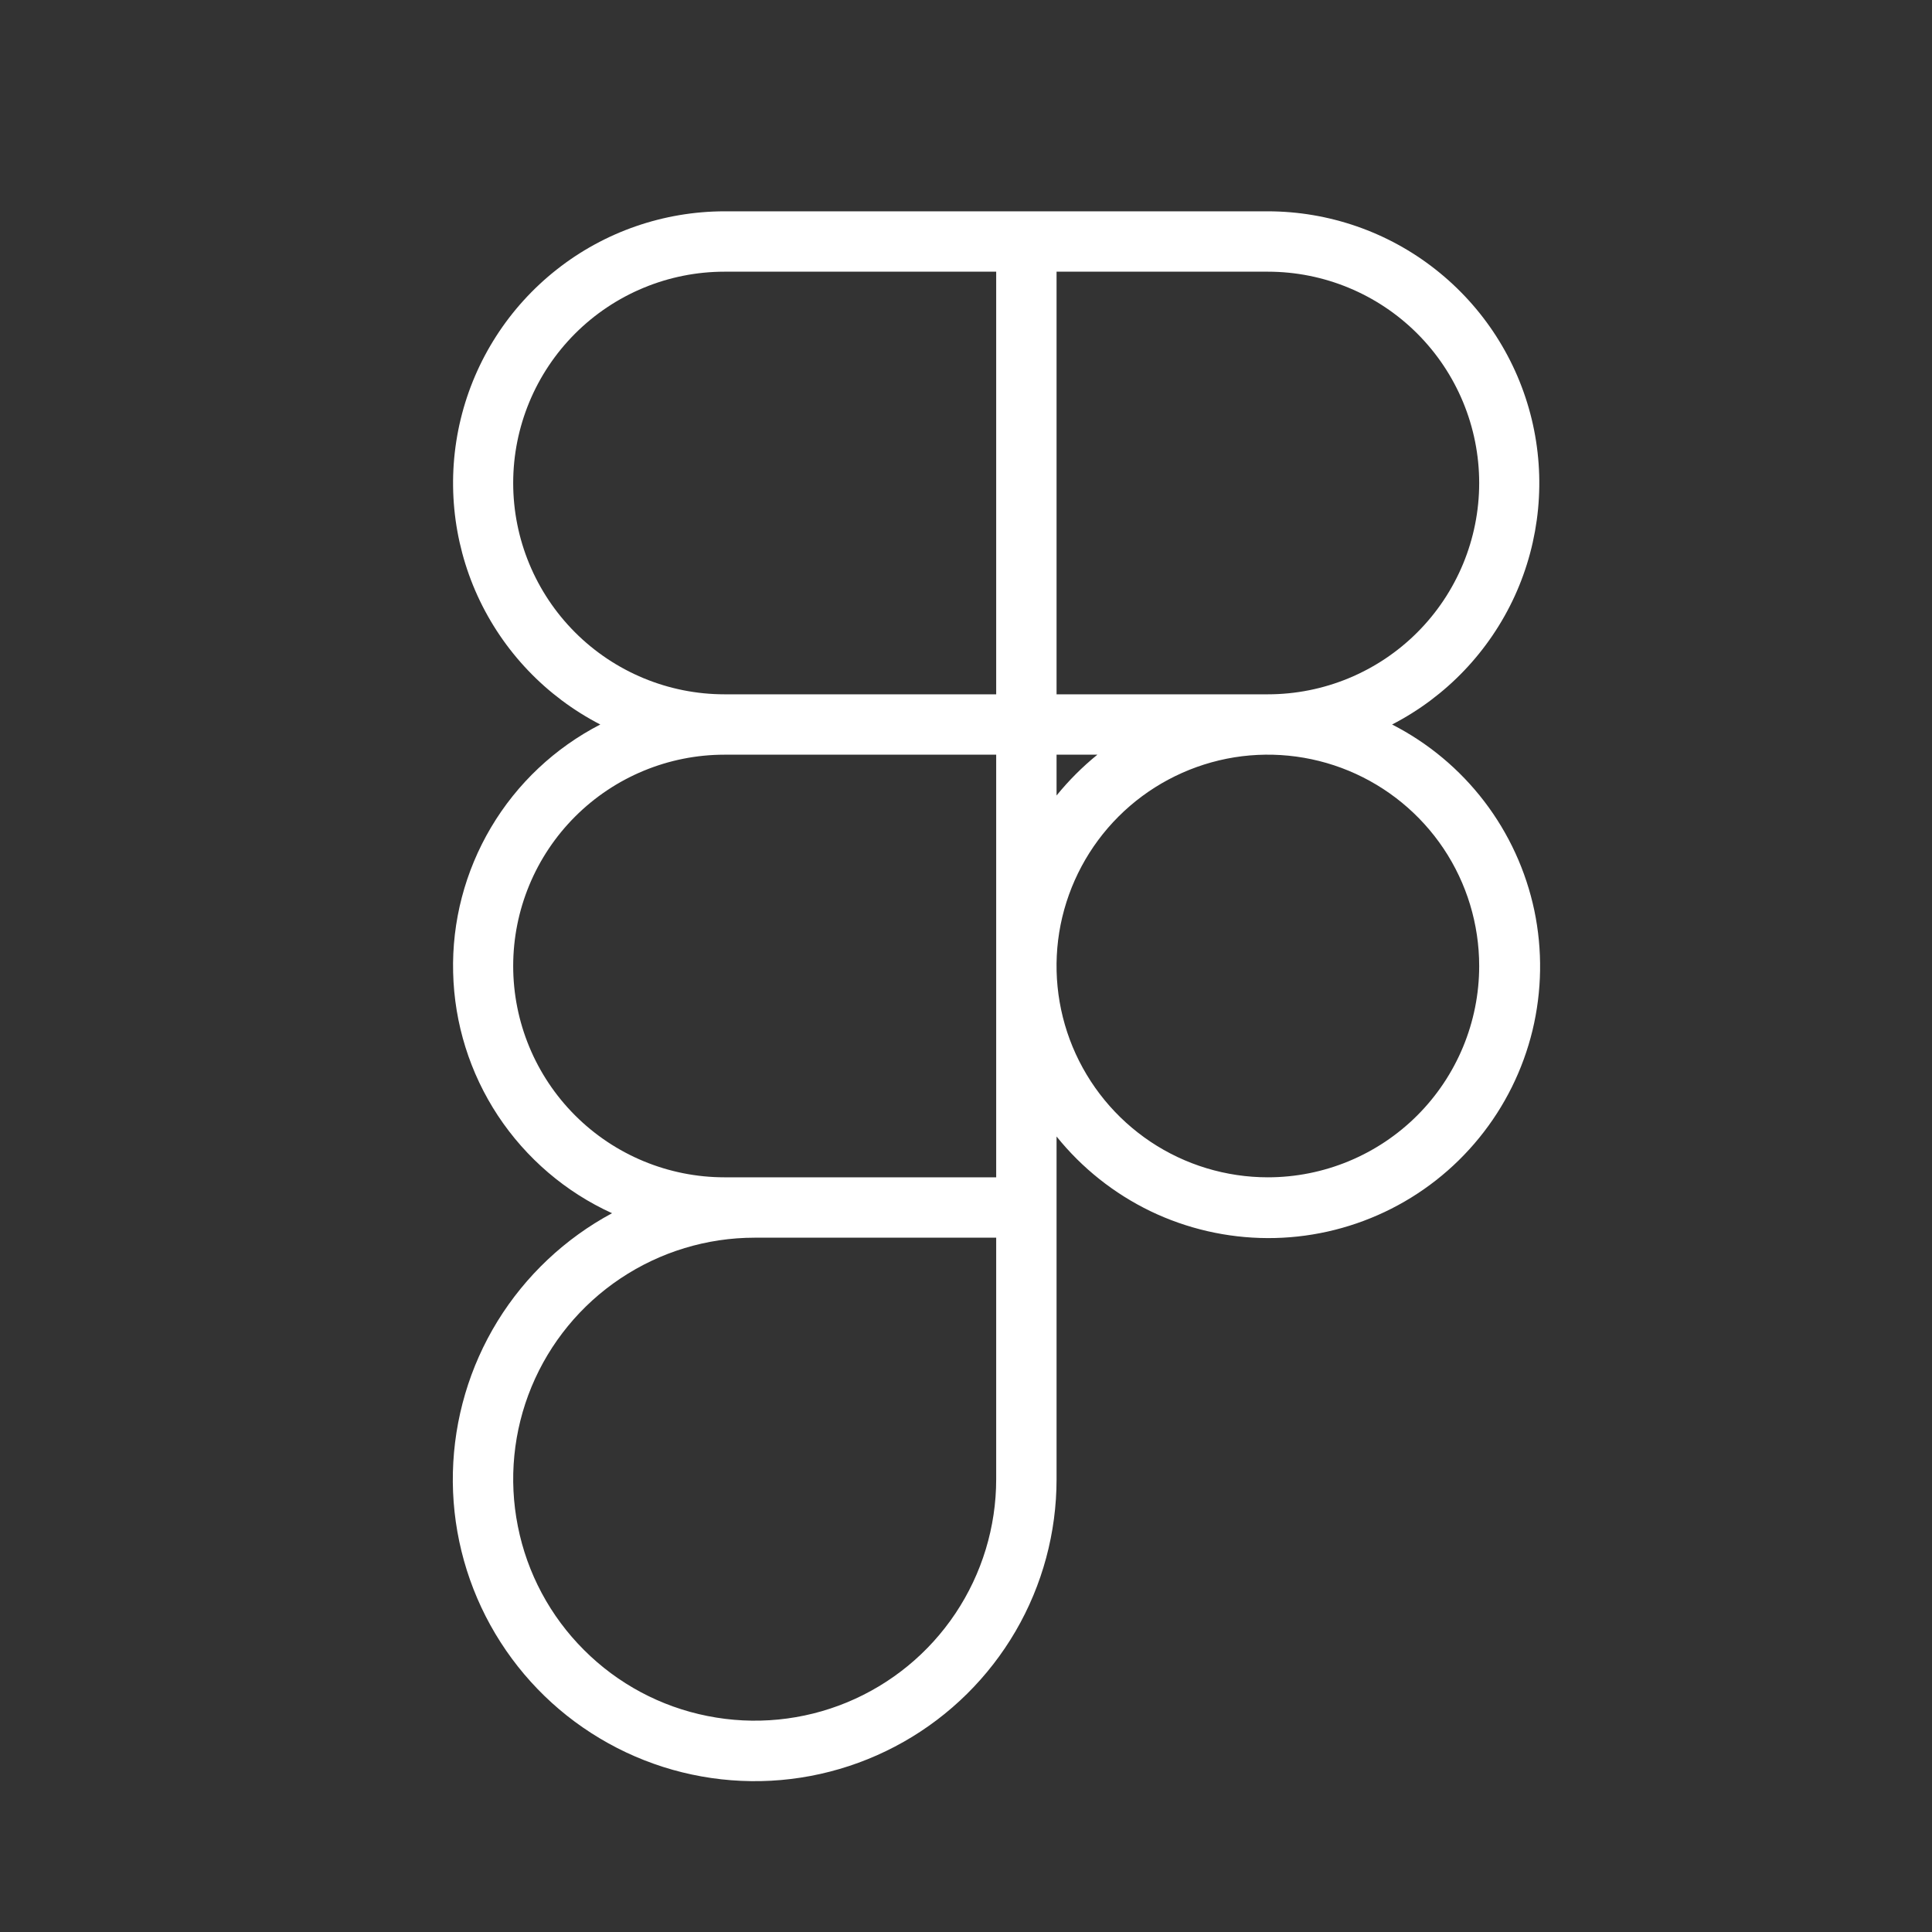 <svg width="24" height="24" viewBox="0 0 24 24" fill="none" xmlns="http://www.w3.org/2000/svg">
<rect x="0" y="0" width="24" height="24" fill="#333333" stroke="none"/>
<path d="M17.293 9C17.966 8.653 18.502 8.091 18.817 7.403C19.131 6.715 19.205 5.941 19.027 5.206C18.849 4.471 18.429 3.817 17.835 3.349C17.241 2.88 16.506 2.626 15.75 2.625H9C8.244 2.626 7.509 2.88 6.915 3.349C6.321 3.817 5.901 4.471 5.723 5.206C5.545 5.941 5.619 6.715 5.933 7.403C6.248 8.091 6.784 8.653 7.457 9C6.894 9.29 6.423 9.733 6.1 10.278C5.777 10.823 5.613 11.448 5.629 12.081C5.644 12.715 5.837 13.331 6.186 13.86C6.536 14.389 7.027 14.809 7.603 15.071C7.019 15.385 6.528 15.848 6.18 16.413C5.833 16.978 5.642 17.625 5.626 18.288C5.61 18.951 5.771 19.607 6.091 20.187C6.412 20.768 6.88 21.254 7.45 21.594C8.019 21.935 8.668 22.118 9.332 22.126C9.995 22.134 10.648 21.965 11.225 21.638C11.802 21.311 12.282 20.836 12.616 20.263C12.95 19.69 13.125 19.038 13.125 18.375V14.118C13.44 14.51 13.839 14.827 14.292 15.046C14.745 15.264 15.242 15.378 15.745 15.38C16.248 15.382 16.745 15.271 17.2 15.056C17.655 14.841 18.056 14.527 18.374 14.136C18.692 13.746 18.918 13.29 19.037 12.801C19.155 12.312 19.163 11.803 19.06 11.31C18.956 10.818 18.744 10.355 18.438 9.955C18.132 9.555 17.741 9.229 17.293 9ZM18.375 6C18.375 6.696 18.098 7.364 17.606 7.856C17.114 8.348 16.446 8.625 15.75 8.625H13.125V3.375H15.75C16.446 3.375 17.114 3.652 17.606 4.144C18.098 4.636 18.375 5.304 18.375 6ZM13.125 9.375H13.632C13.446 9.526 13.276 9.696 13.125 9.882V9.375ZM6.375 6C6.375 5.304 6.652 4.636 7.144 4.144C7.636 3.652 8.304 3.375 9 3.375H12.375V8.625H9C8.304 8.625 7.636 8.348 7.144 7.856C6.652 7.364 6.375 6.696 6.375 6ZM12.375 18.375C12.375 18.968 12.199 19.548 11.869 20.042C11.54 20.535 11.071 20.92 10.523 21.147C9.975 21.374 9.372 21.433 8.79 21.317C8.208 21.202 7.673 20.916 7.254 20.496C6.834 20.077 6.548 19.542 6.433 18.96C6.317 18.378 6.376 17.775 6.603 17.227C6.83 16.679 7.215 16.21 7.708 15.881C8.202 15.551 8.782 15.375 9.375 15.375H12.375V18.375ZM12.375 14.625H9C8.304 14.625 7.636 14.348 7.144 13.856C6.652 13.364 6.375 12.696 6.375 12C6.375 11.304 6.652 10.636 7.144 10.144C7.636 9.652 8.304 9.375 9 9.375H12.375V14.625ZM15.75 14.625C15.231 14.625 14.723 14.471 14.292 14.183C13.86 13.894 13.524 13.484 13.325 13.005C13.126 12.525 13.074 11.997 13.175 11.488C13.277 10.979 13.527 10.511 13.894 10.144C14.261 9.777 14.729 9.527 15.238 9.425C15.747 9.324 16.275 9.376 16.755 9.575C17.234 9.774 17.644 10.11 17.933 10.542C18.221 10.973 18.375 11.481 18.375 12C18.375 12.696 18.098 13.364 17.606 13.856C17.114 14.348 16.446 14.625 15.75 14.625Z" fill="white"/>
</svg>
